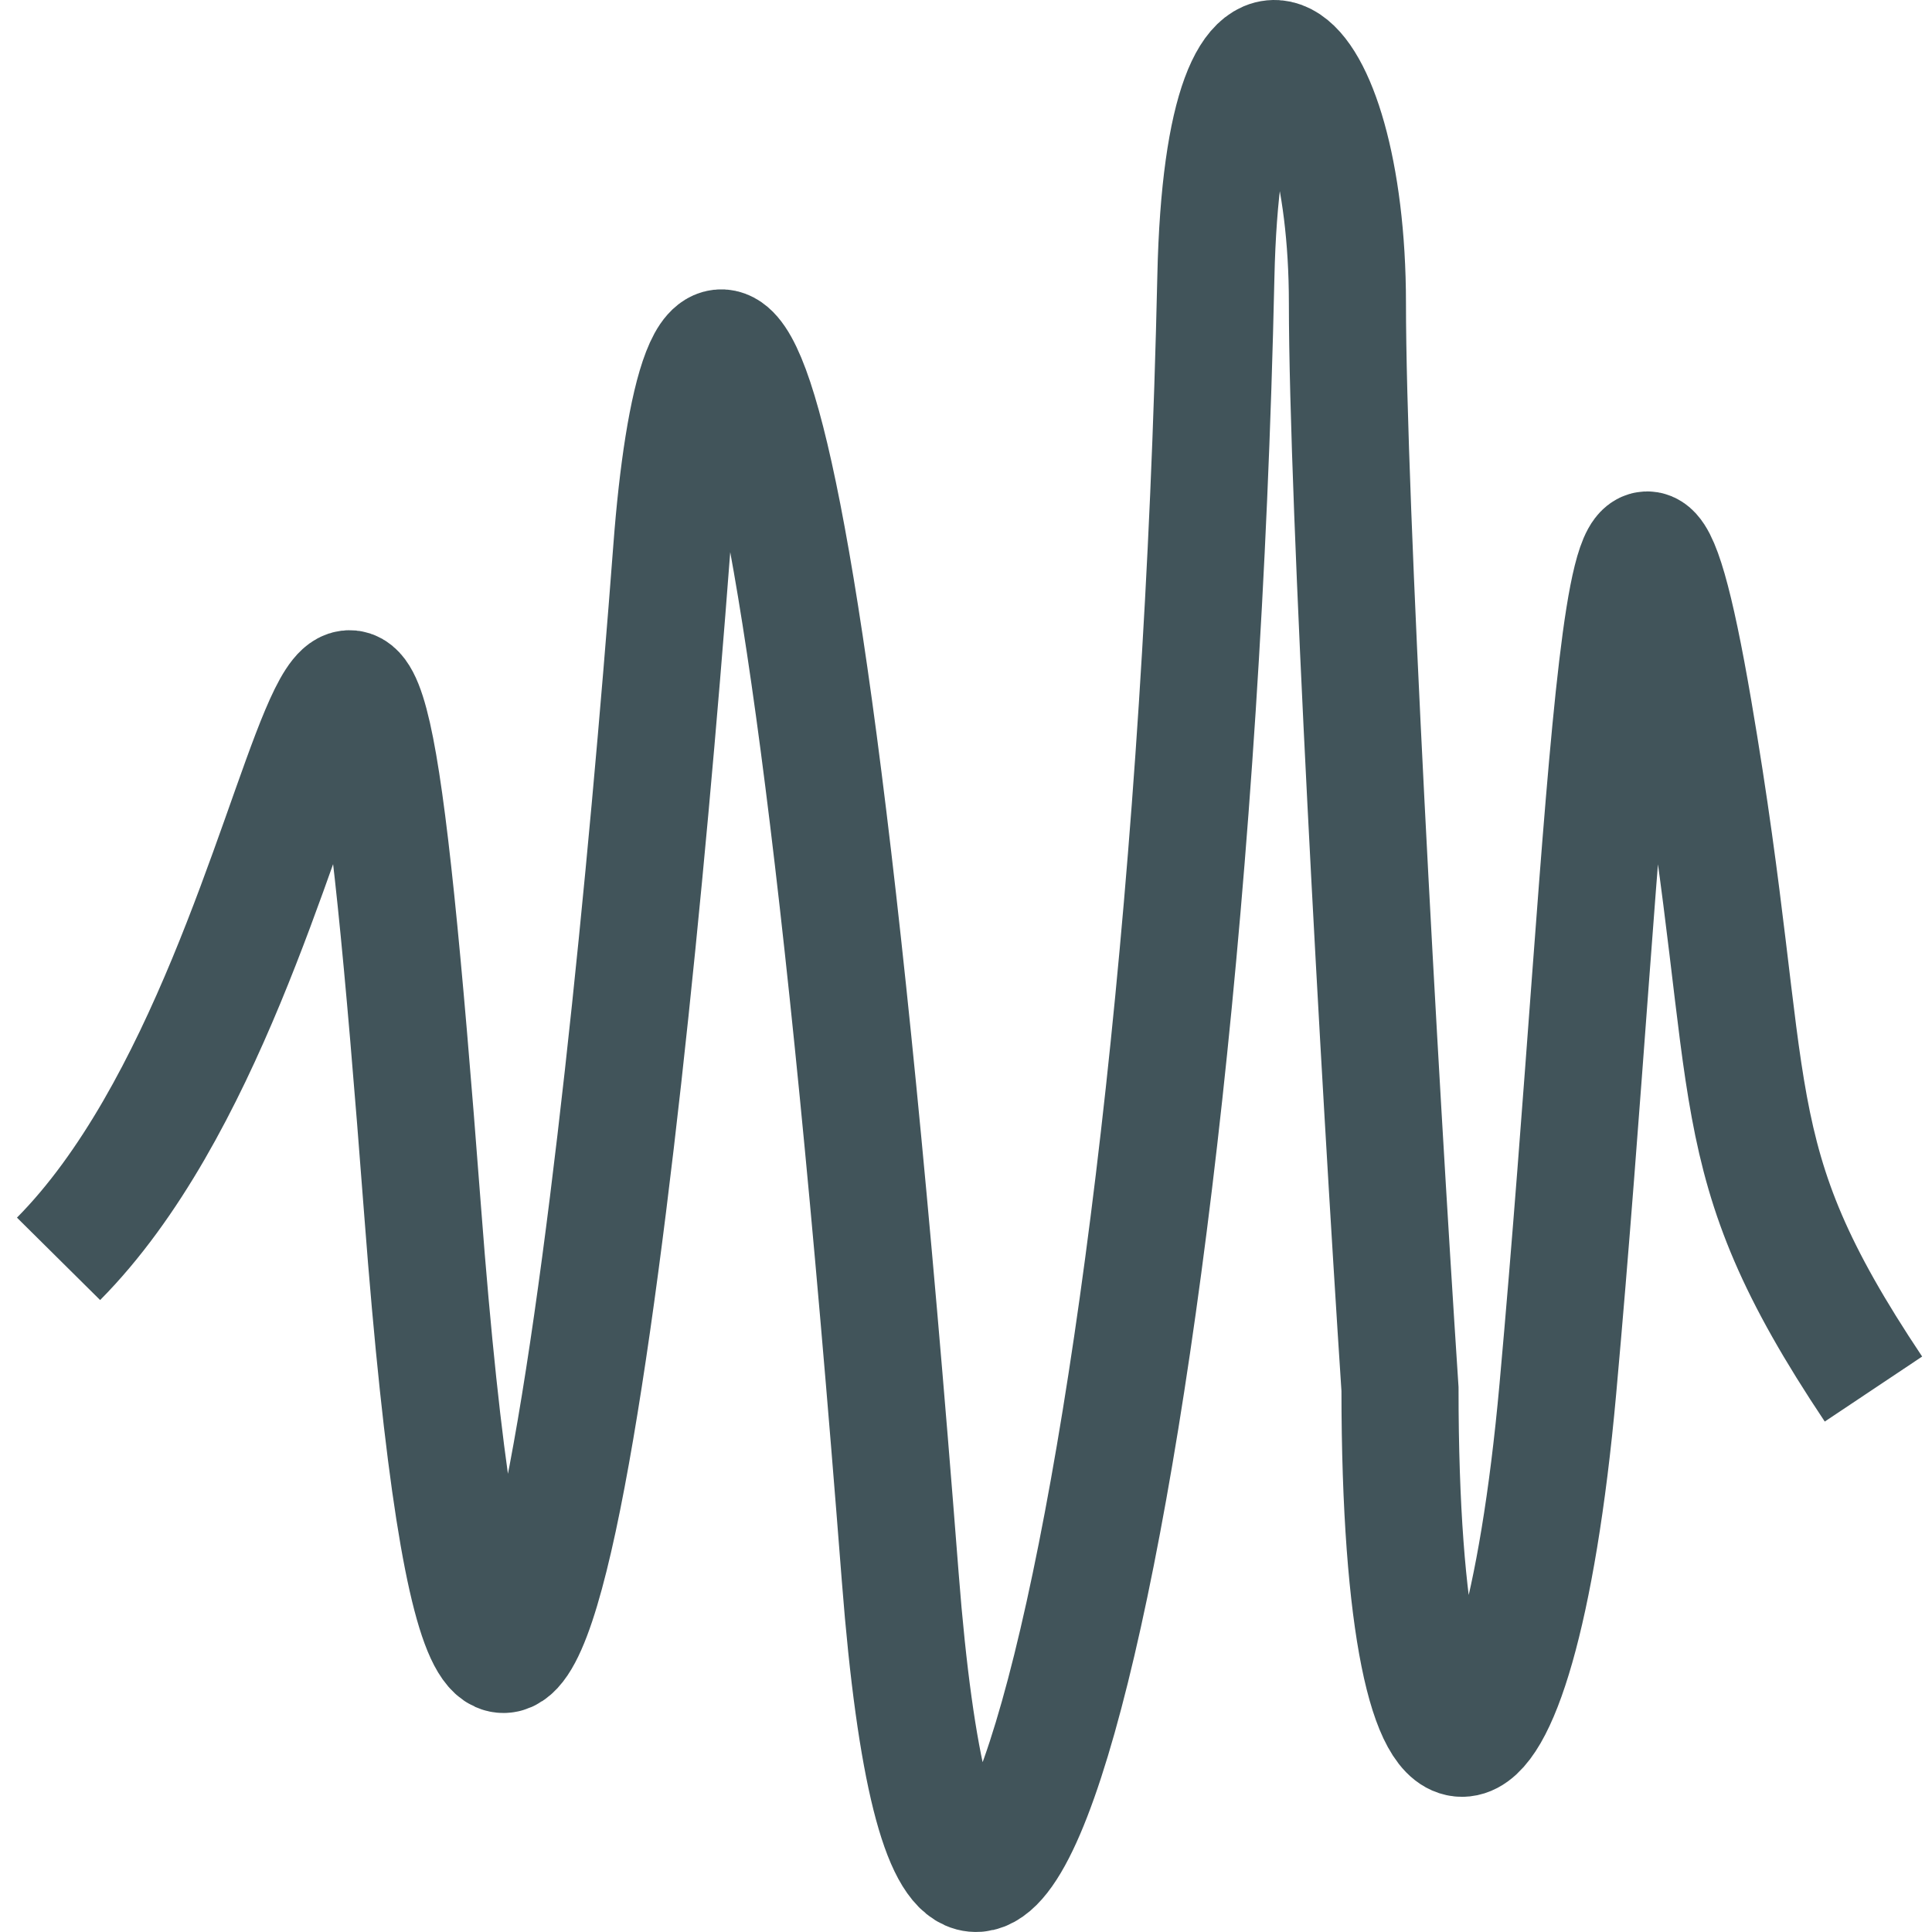 <svg width="33" height="33" viewBox="0 0 33 33" fill="none" xmlns="http://www.w3.org/2000/svg">
<path d="M1 21.502C5.942 16.515 5.857 2.79 7.219 20.688C8.581 38.586 10.624 20.596 11.475 9.364C11.861 4.276 13.391 1.367 15.377 26.941C16.417 40.341 20.319 25.111 20.768 4.729C20.898 -1.164 23.015 0.648 23.015 5.18C23.015 8.565 23.558 18.328 23.913 23.726C23.913 31.928 25.912 31.427 26.609 23.726C27.507 13.795 27.649 4.668 28.926 12.125C30.066 18.782 29.304 19.688 32 23.726" stroke="#41545A" stroke-width="2"/>
</svg>
